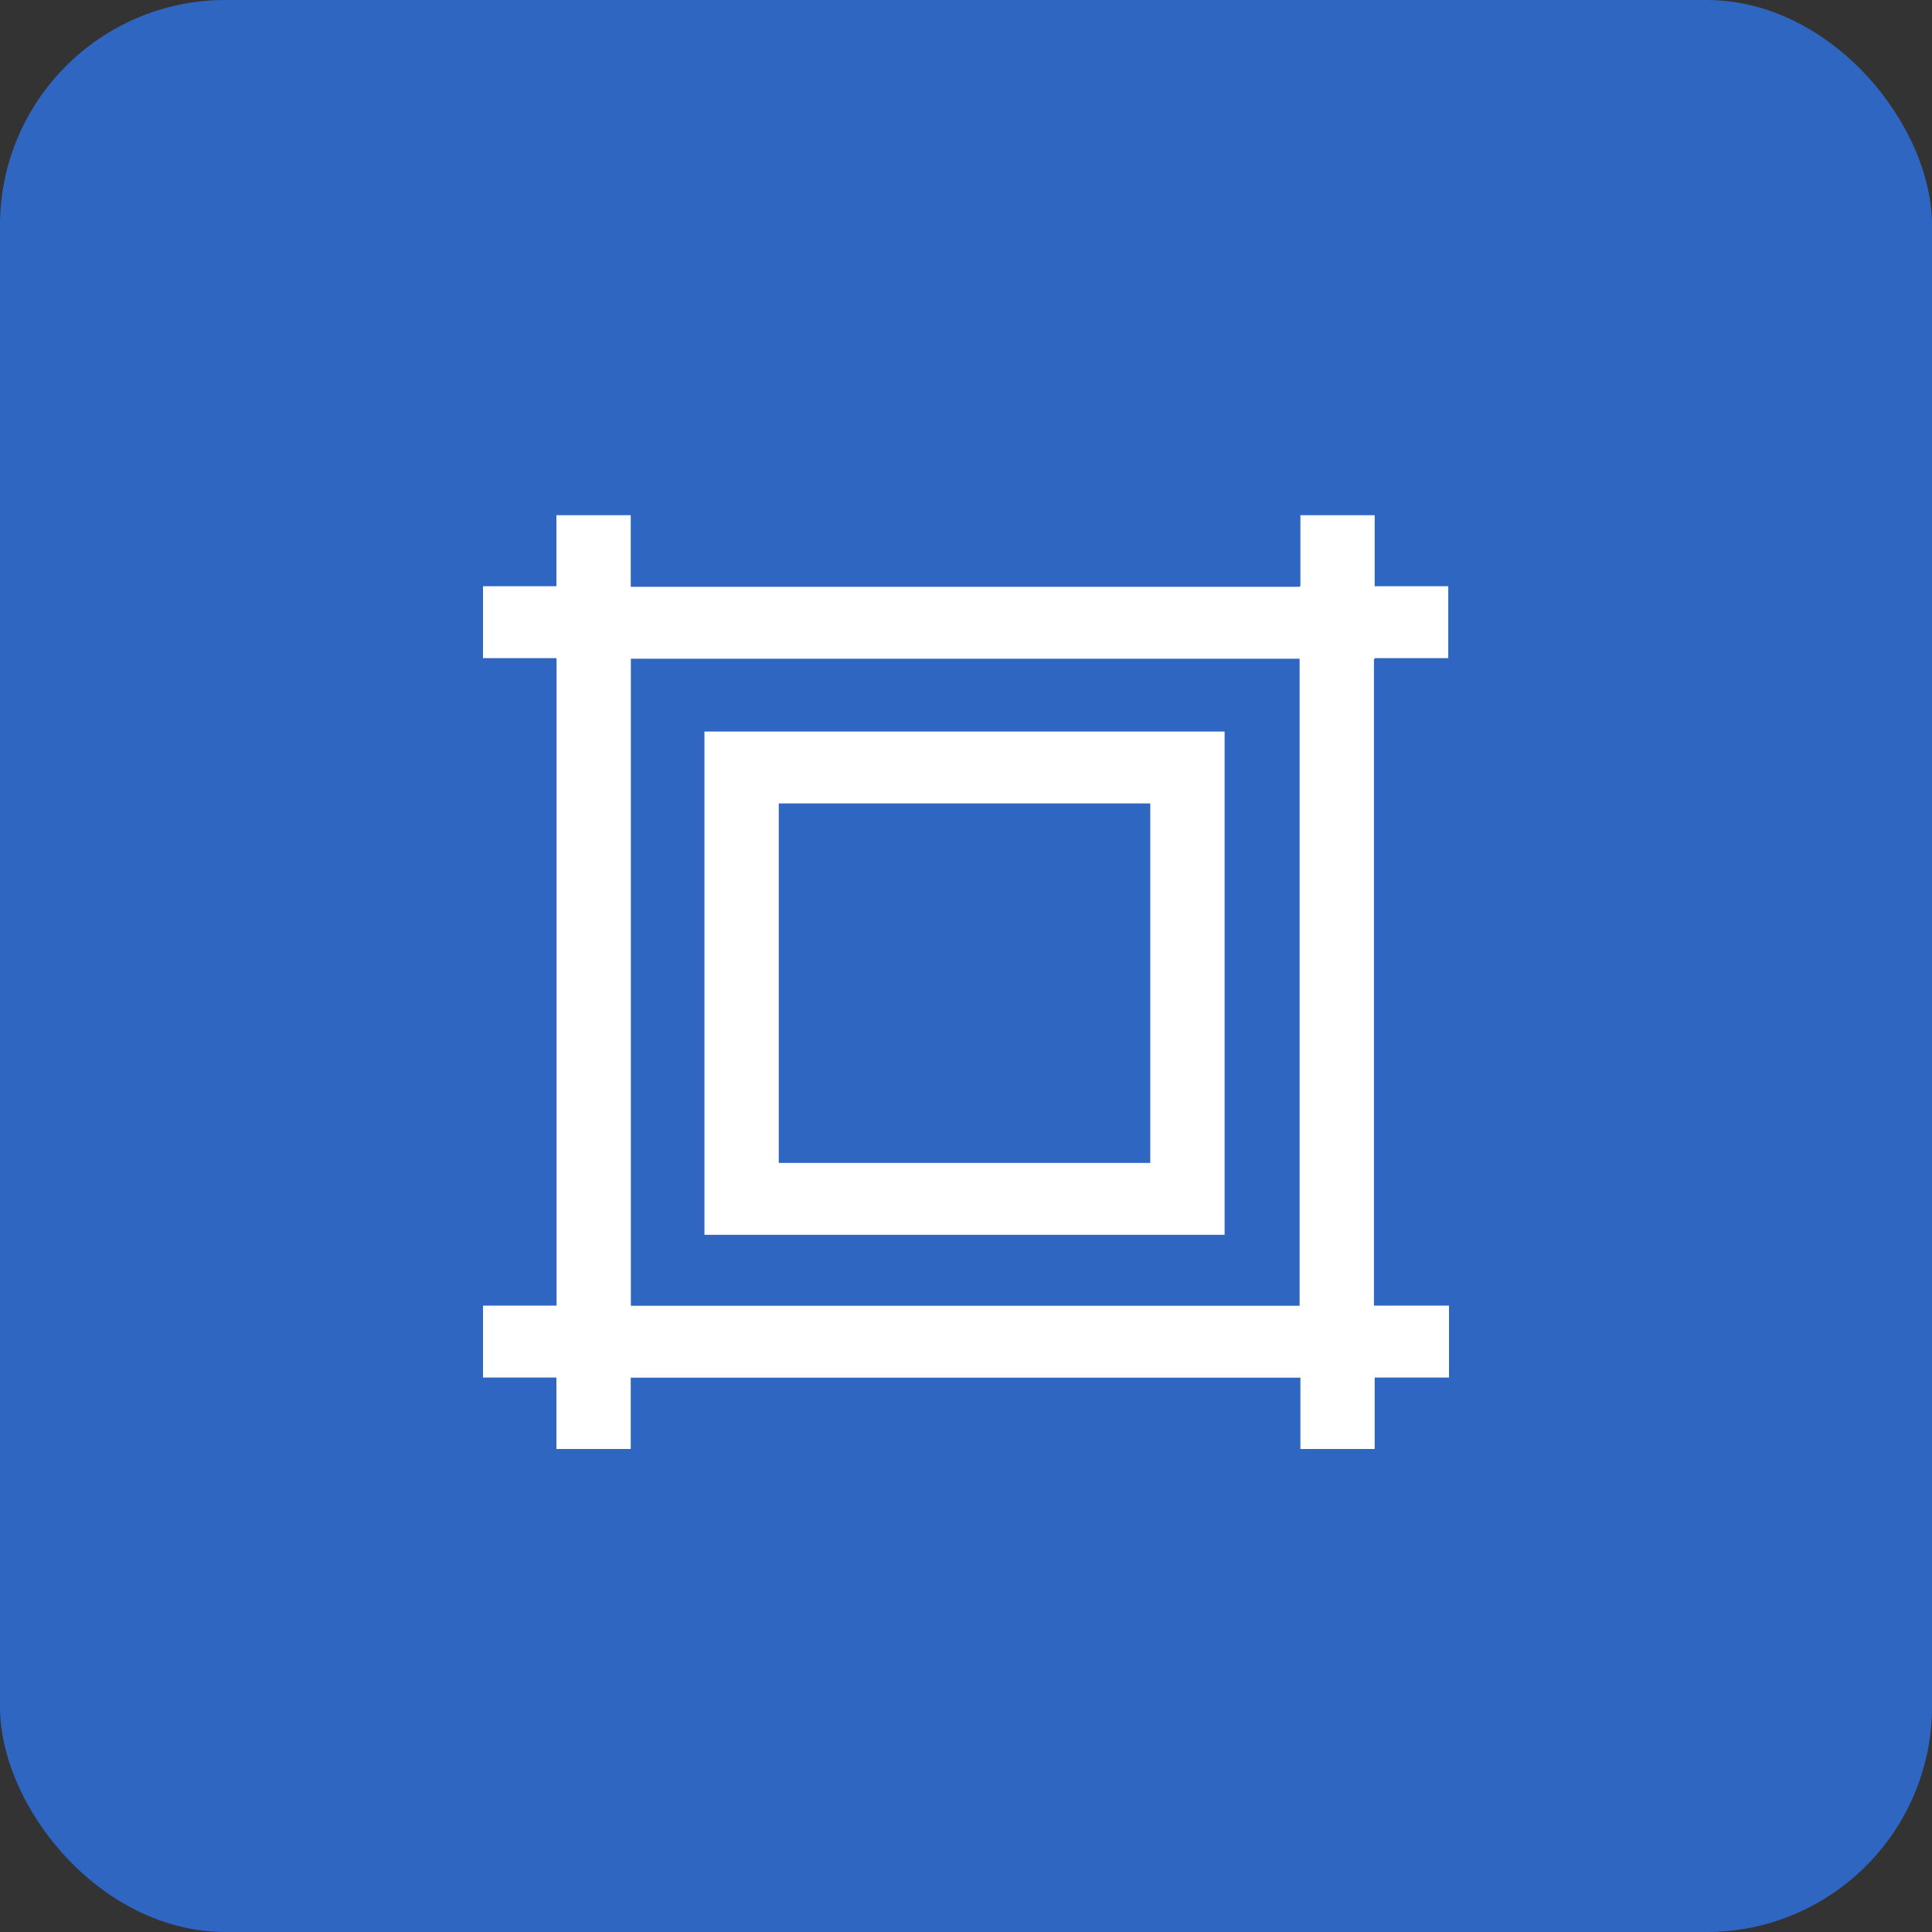 <svg width="60" height="60" viewBox="0 0 60 60" fill="none" xmlns="http://www.w3.org/2000/svg">
<rect x="0" y="0" width="60" height="60" fill="#333333" stroke="none"/>
<rect width="60" height="60" rx="7" fill="#2E66C2"/>
<path d="M17.28 16V18.206H15V20.439H17.28V20.466H17.285V40.548H15V42.781H17.28V45H19.588V42.785H40.385V45H42.692V42.781H45V40.548H42.669V20.466H42.692V20.439H44.977V18.206H42.692V16H40.385V18.206H40.361V18.224H19.588V16H17.28ZM19.592 20.457H40.361V40.552H19.592V20.457ZM21.877 22.719V38.348H38.031V22.719H21.877ZM24.185 24.951H35.723V36.116H24.185V24.951Z" fill="white"/>
</svg>
